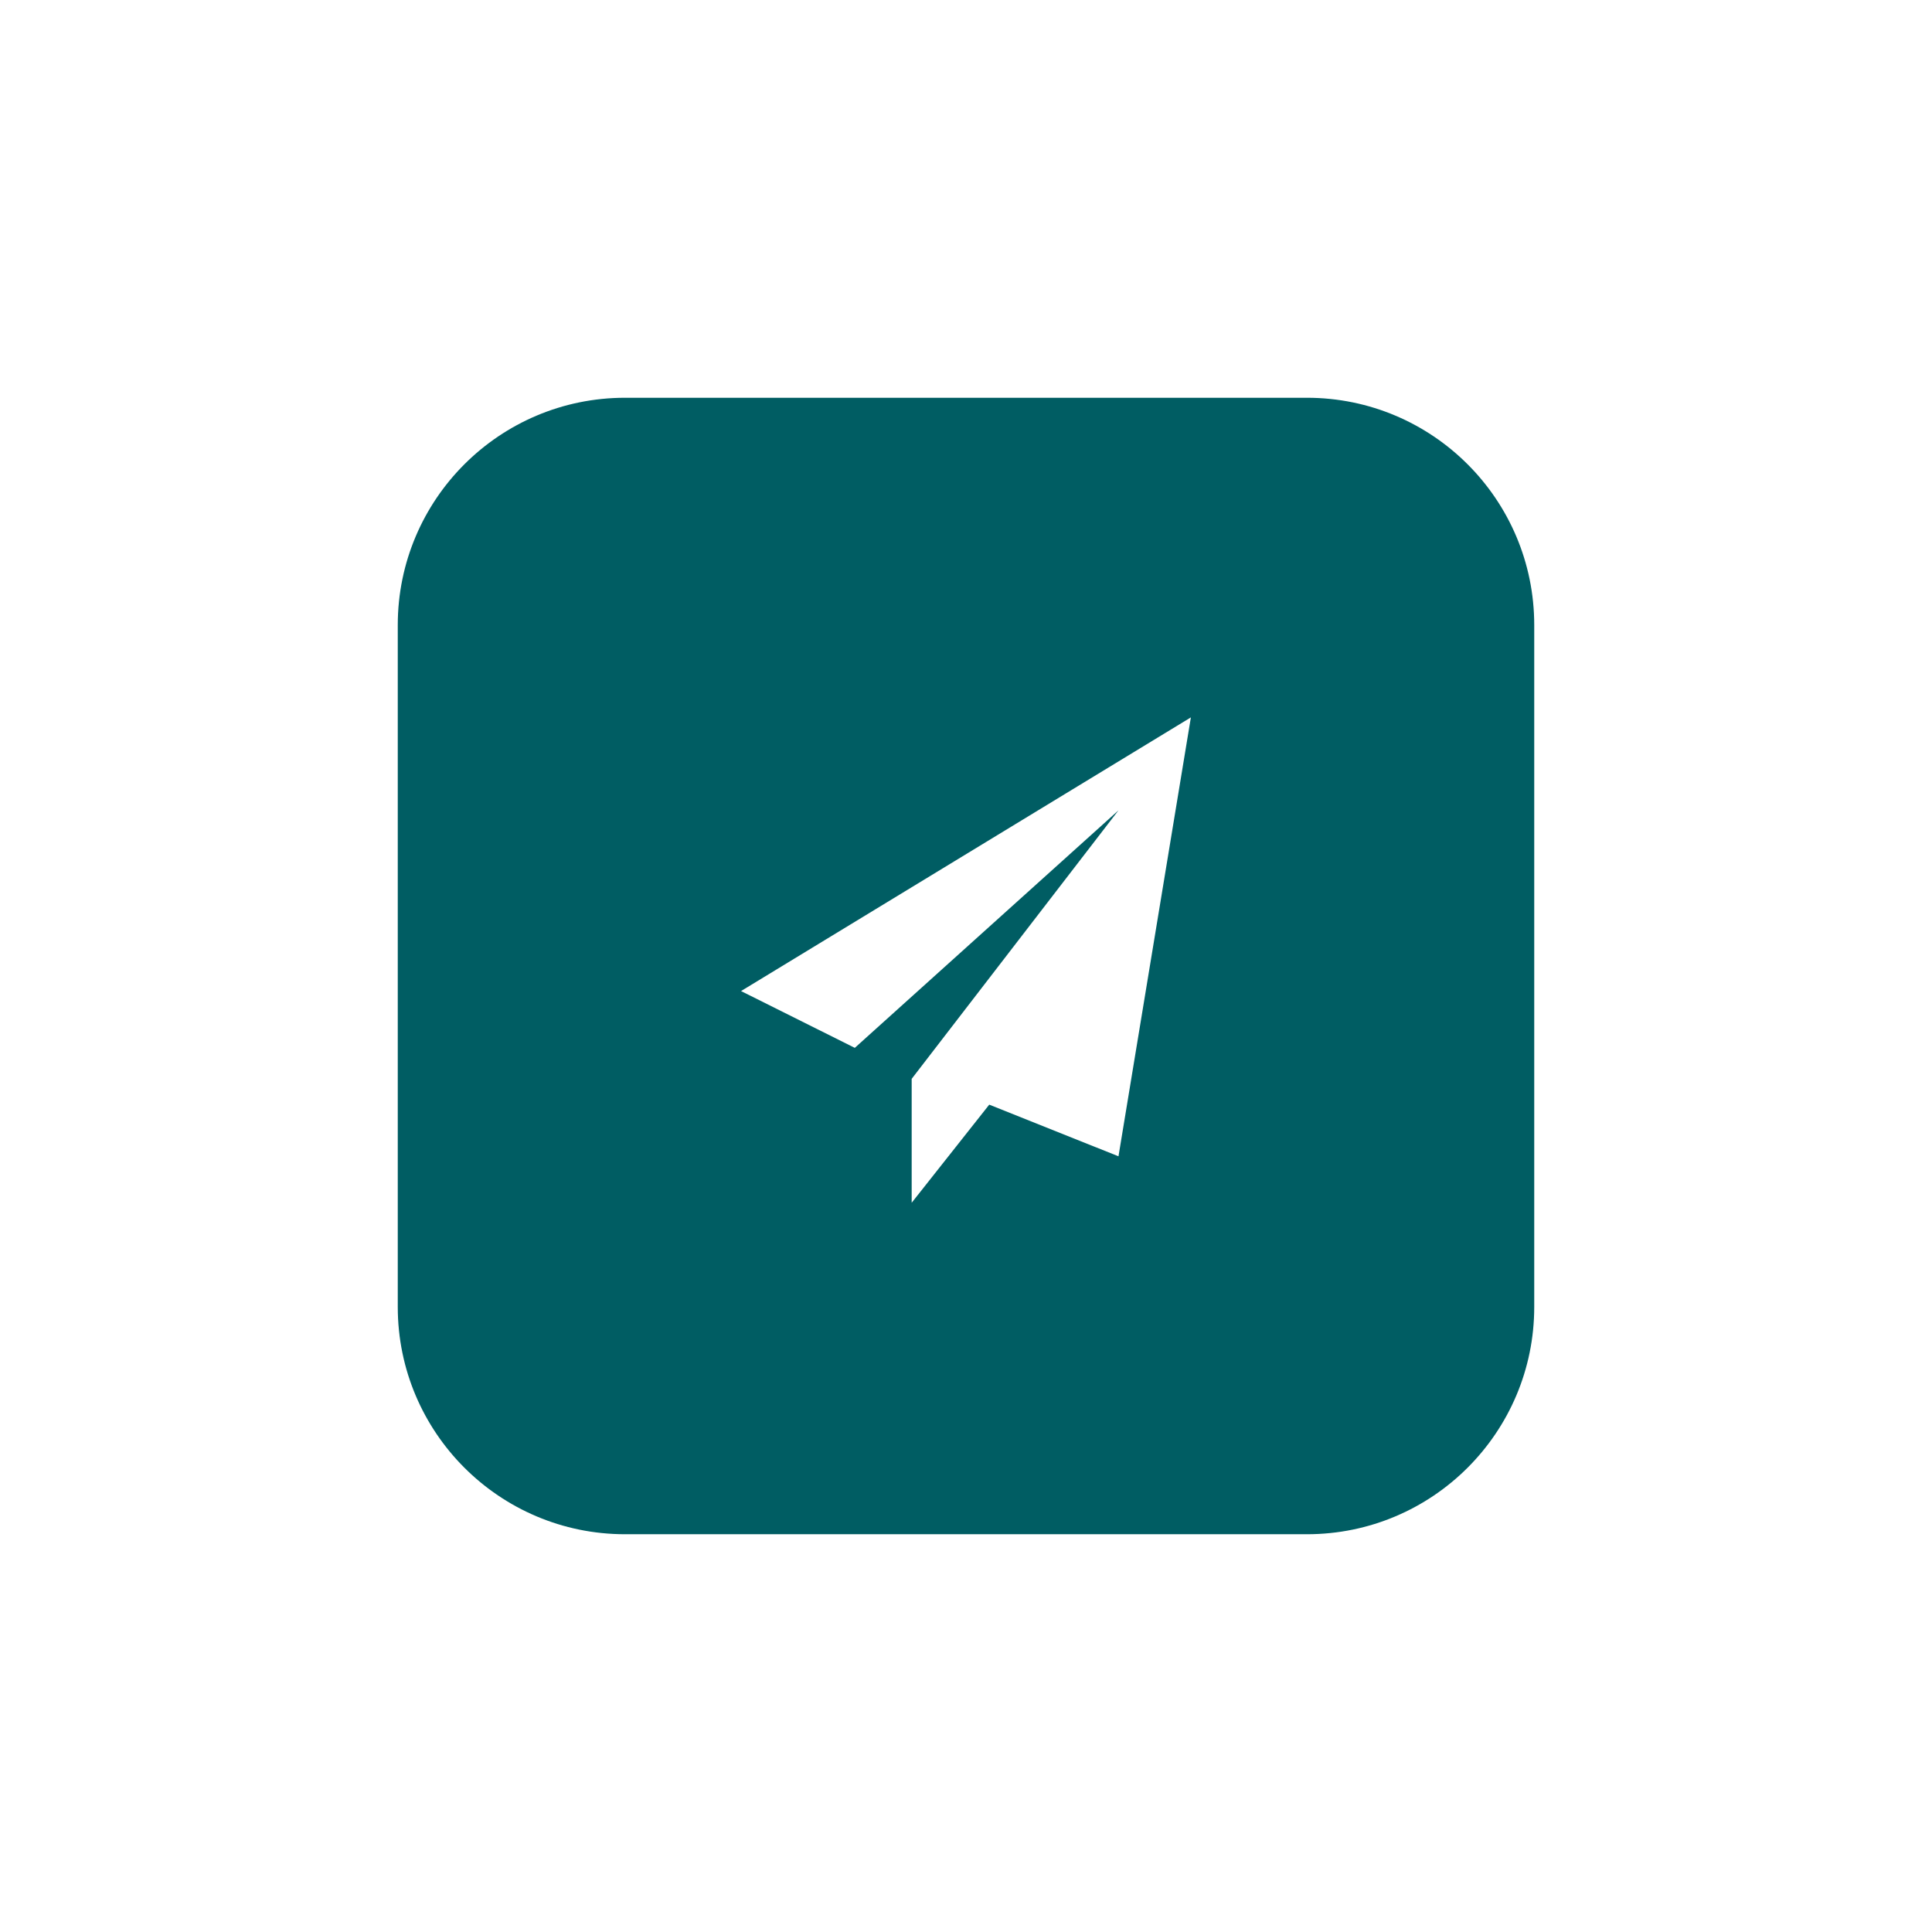 <svg xmlns="http://www.w3.org/2000/svg" width="68" height="68" viewBox="0 0 68 68" fill="none">
  <g filter="url(#filter0_d_383_227)">
    <path d="M14 17C14 12.582 17.582 9 22 9H46C50.418 9 54 12.582 54 17V41C54 45.418 50.418 49 46 49H22C17.582 49 14 45.418 14 41V17Z" fill="#005D63"/>
  </g>
  <g filter="url(#filter1_d_383_227)">
    <path d="M26.082 29.882L30.086 31.881L39.367 23.521L32.088 32.972V37.333L34.818 33.88L39.367 35.698L41.915 20.25L26.082 29.882Z" fill="white"/>
  </g>
  <defs>
    <filter id="filter0_d_383_227" x="0" y="0" width="68" height="68" filterUnits="userSpaceOnUse" color-interpolation-filters="sRGB">
      <feFlood flood-opacity="0" result="BackgroundImageFix"/>
      <feColorMatrix in="SourceAlpha" type="matrix" values="0 0 0 0 0 0 0 0 0 0 0 0 0 0 0 0 0 0 127 0" result="hardAlpha"/>
      <feOffset dy="5"/>
      <feGaussianBlur stdDeviation="7"/>
      <feColorMatrix type="matrix" values="0 0 0 0 0.967 0 0 0 0 0.405 0 0 0 0 0.264 0 0 0 0.25 0"/>
      <feBlend mode="normal" in2="BackgroundImageFix" result="effect1_dropShadow_383_227"/>
      <feBlend mode="normal" in="SourceGraphic" in2="effect1_dropShadow_383_227" result="shape"/>
    </filter>
    <filter id="filter1_d_383_227" x="13.082" y="12.25" width="41.833" height="43.084" filterUnits="userSpaceOnUse" color-interpolation-filters="sRGB">
      <feFlood flood-opacity="0" result="BackgroundImageFix"/>
      <feColorMatrix in="SourceAlpha" type="matrix" values="0 0 0 0 0 0 0 0 0 0 0 0 0 0 0 0 0 0 127 0" result="hardAlpha"/>
      <feOffset dy="5"/>
      <feGaussianBlur stdDeviation="6.5"/>
      <feColorMatrix type="matrix" values="0 0 0 0 0.871 0 0 0 0 0.175 0 0 0 0 0 0 0 0 0.7 0"/>
      <feBlend mode="normal" in2="BackgroundImageFix" result="effect1_dropShadow_383_227"/>
      <feBlend mode="normal" in="SourceGraphic" in2="effect1_dropShadow_383_227" result="shape"/>
    </filter>
  </defs>
</svg>